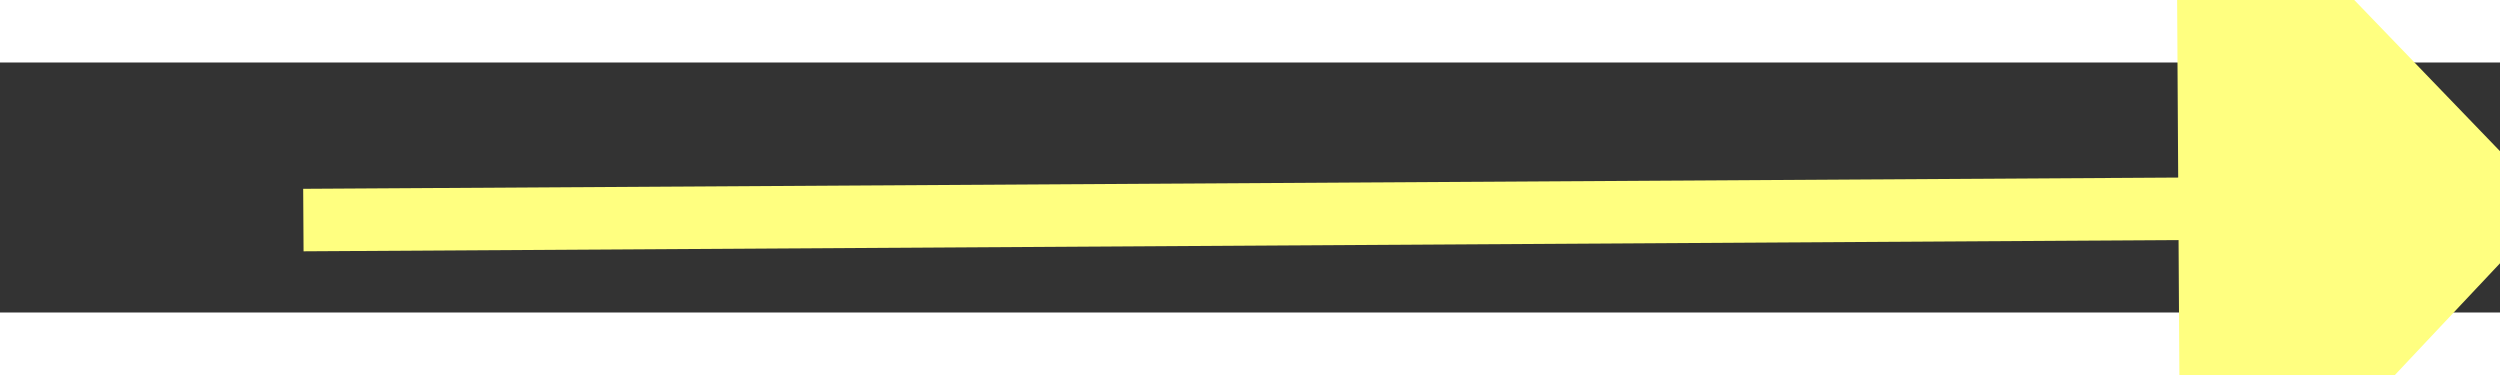 ﻿<?xml version="1.0" encoding="utf-8"?>
<svg version="1.1" xmlns:xlink="http://www.w3.org/1999/xlink" width="40px" height="6px" preserveAspectRatio="xMinYMid meet" viewBox="478 7129  40 4" xmlns="http://www.w3.org/2000/svg">
  <rect x="478" y="7129" width="40" height="4" fill="#333333" stroke="none"/>
  <g transform="matrix(-1 0 0 -1 996 14262 )">
    <path d="M 510 7136.8  L 516 7130.5  L 510 7124.2  L 510 7136.8  Z " fill-rule="nonzero" fill="#ffff80" stroke="none" transform="matrix(-1 0.006 -0.006 -1 1035.929 14258.099 )" />
    <path d="M 480 7130.5  L 511 7130.5  " stroke-width="1" stroke="#ffff80" fill="none" transform="matrix(-1 0.006 -0.006 -1 1035.929 14258.099 )" />
  </g>
</svg>